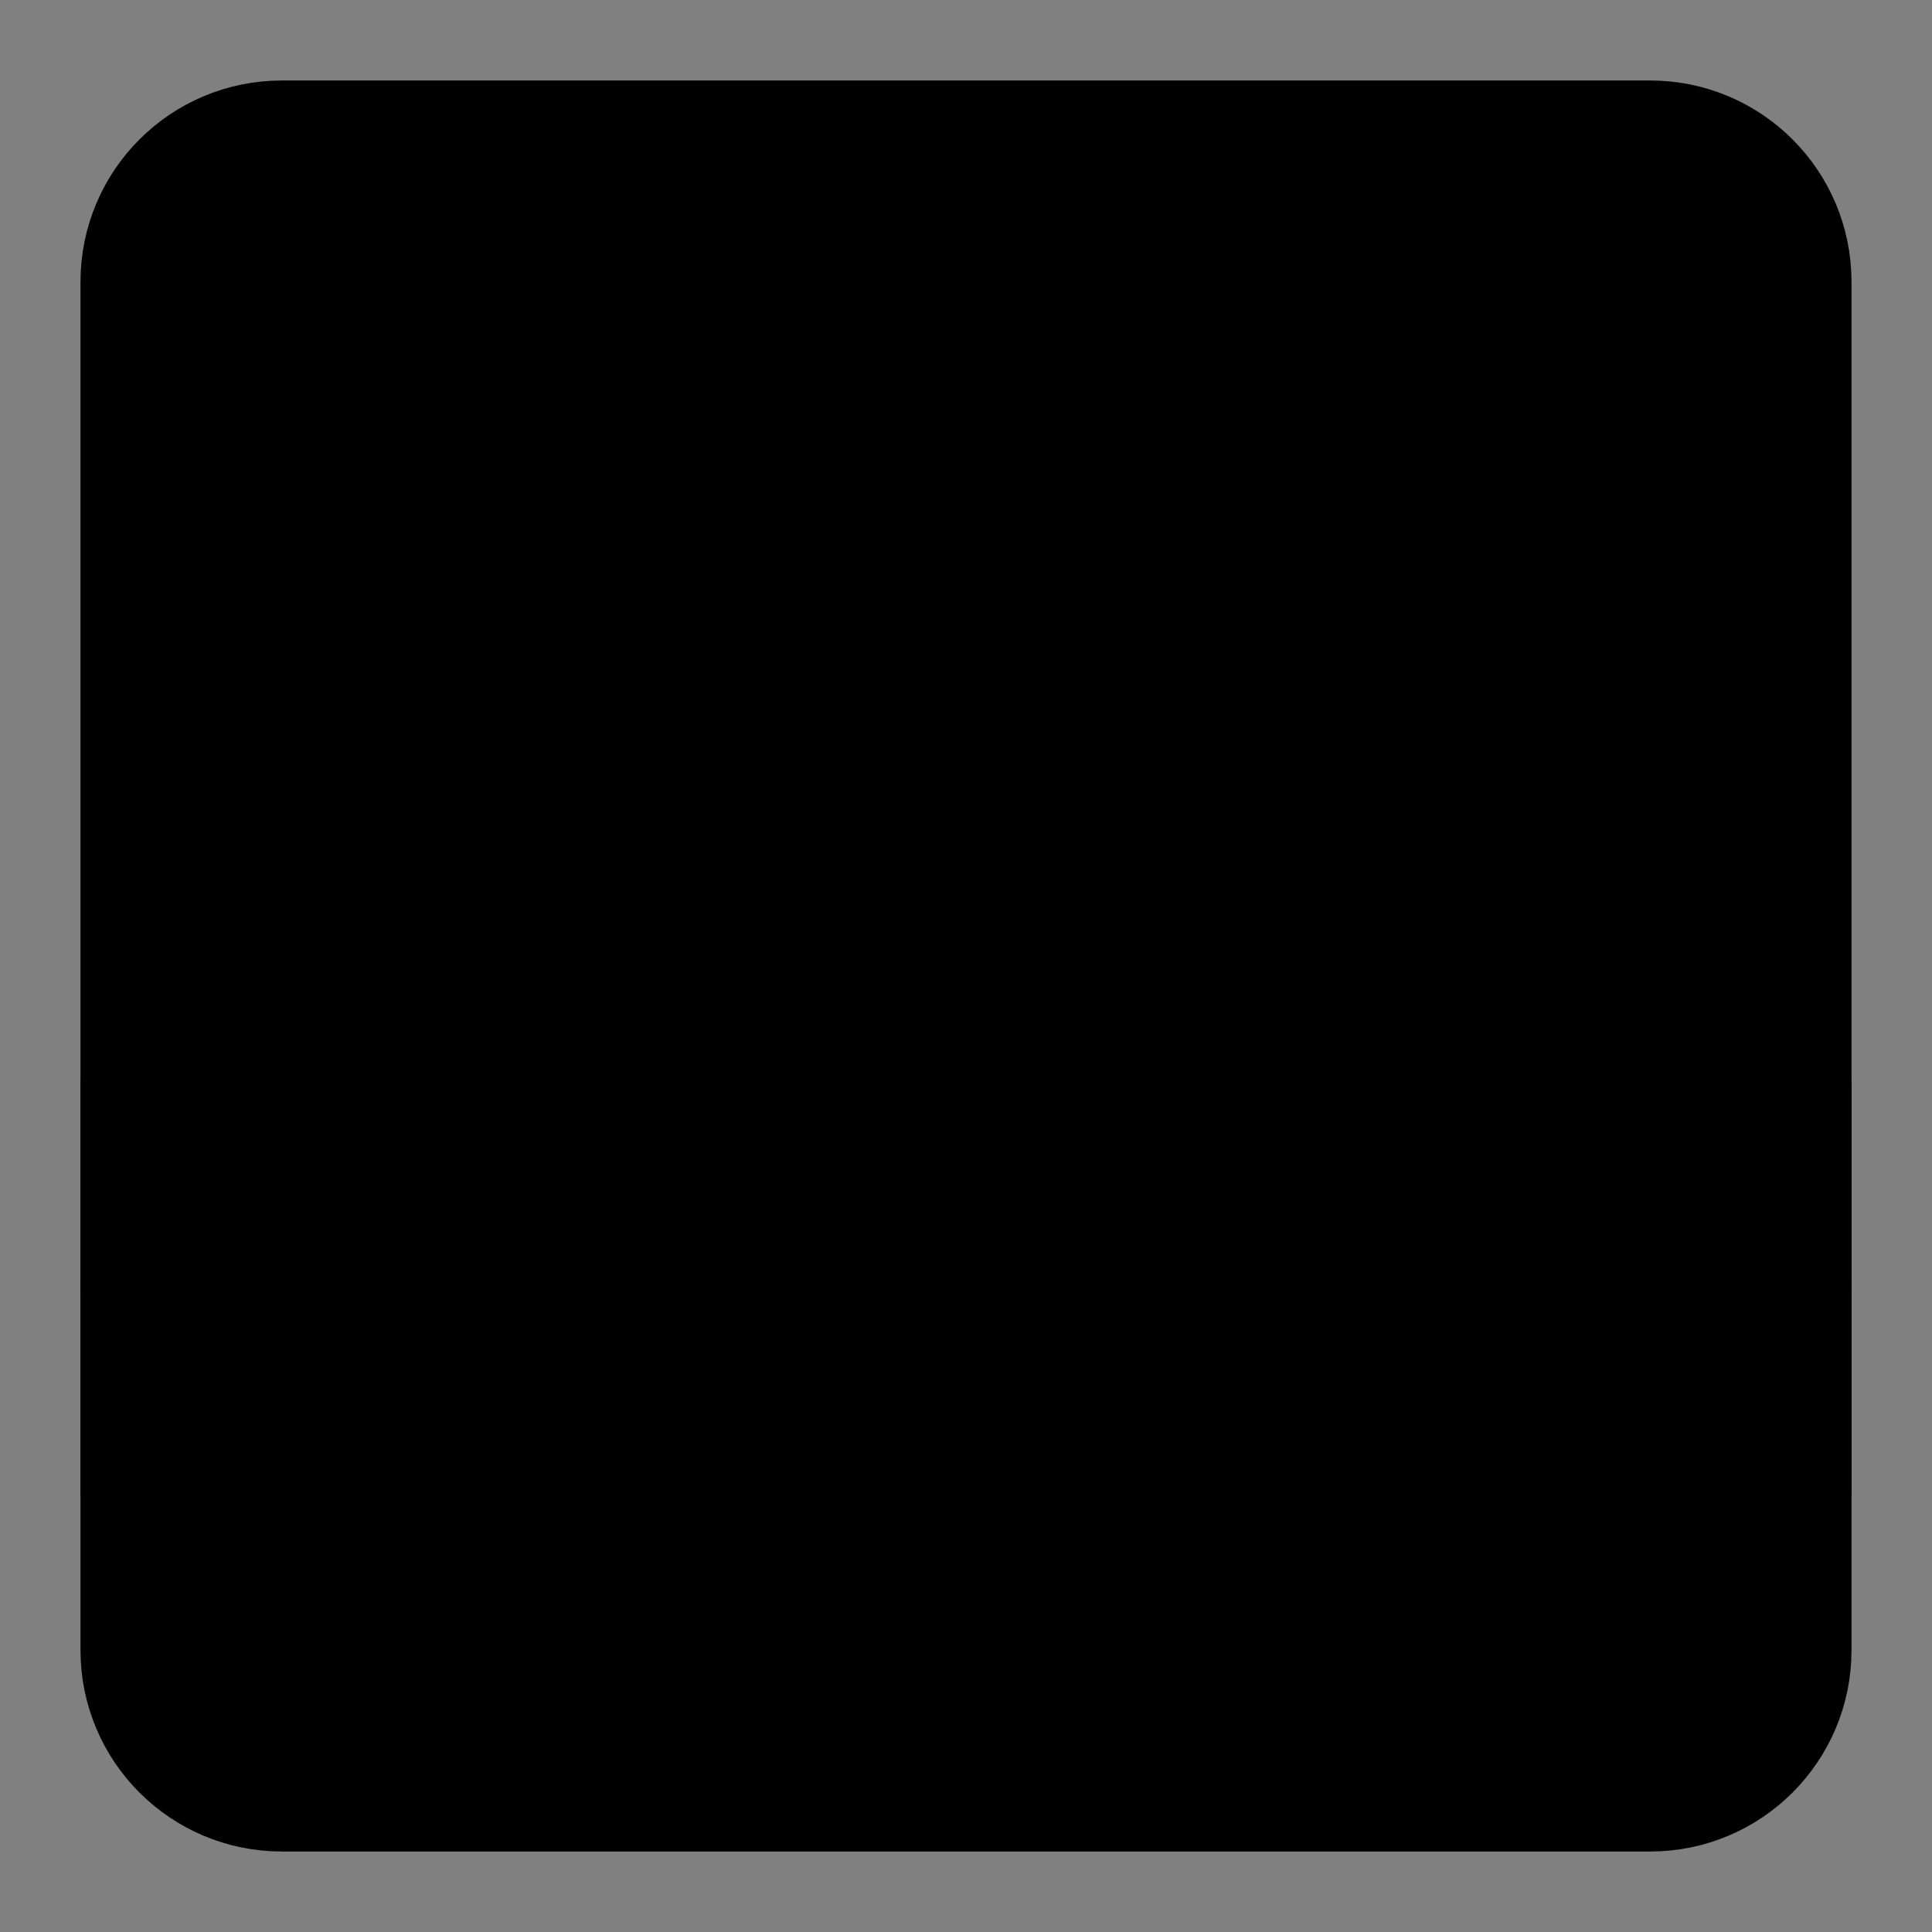 <svg viewBox="0 0 48 48" fill="none" xmlns="http://www.w3.org/2000/svg"><rect x="0" y="0" width="48" height="48" fill="#808080" stroke="none"/><rect fill="white" fill-opacity="0.01"/><path d="M41 4H7C5.343 4 4 5.343 4 7V41C4 42.657 5.343 44 7 44H41C42.657 44 44 42.657 44 41V7C44 5.343 42.657 4 41 4Z" fill="currentColor" stroke="currentColor" stroke-width="4" stroke-linecap="round" stroke-linejoin="round"/><path d="M4 32H44" stroke="currentColor" stroke-width="4" stroke-linecap="round"/><path d="M10 38H11" stroke="currentColor" stroke-width="4" stroke-linecap="round" stroke-linejoin="round"/><path d="M26 38H38" stroke="currentColor" stroke-width="4" stroke-linecap="round" stroke-linejoin="round"/><path d="M44 37V27" stroke="black" stroke-width="4" stroke-linecap="round" stroke-linejoin="round"/><path d="M4 37V27" stroke="black" stroke-width="4" stroke-linecap="round" stroke-linejoin="round"/></svg>